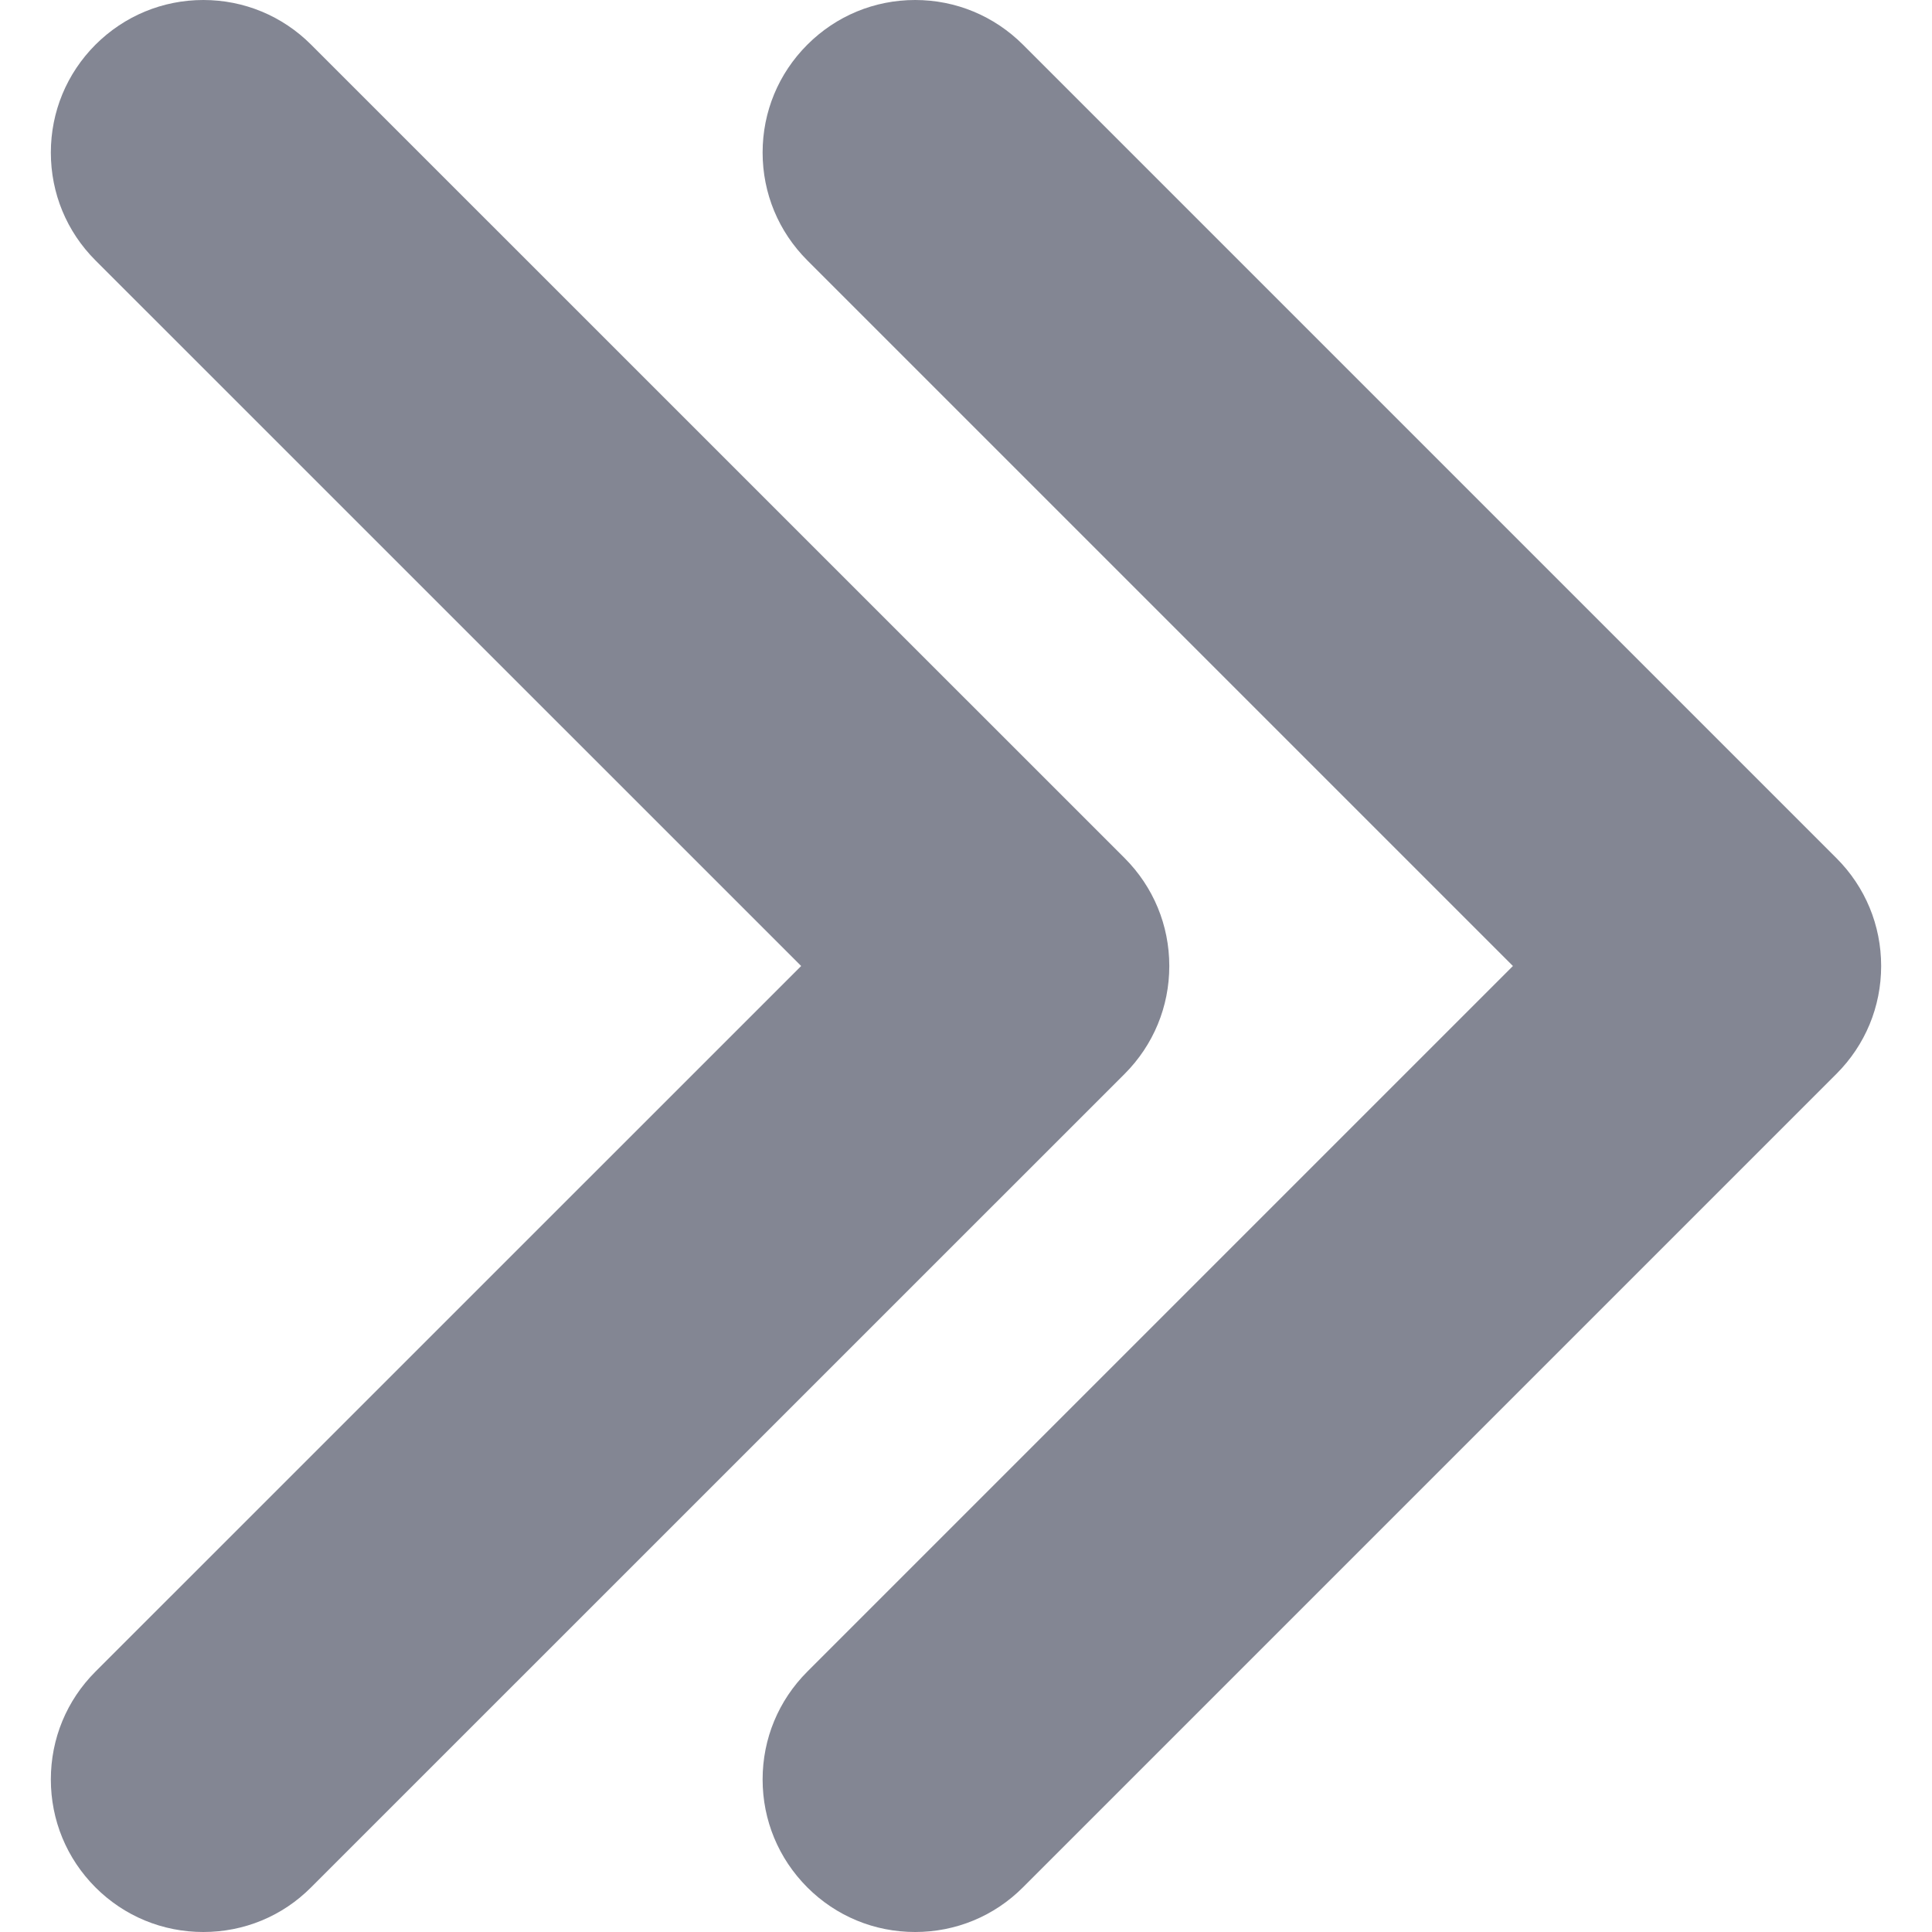 <svg width="22" height="22" viewBox="0 0 22 22" fill="none" xmlns="http://www.w3.org/2000/svg">
<path d="M2.315 -9.61654e-07C2.779 -9.21126e-07 3.215 0.181 3.543 0.509L12.807 9.772C13.134 10.1 13.315 10.536 13.315 11C13.315 11.464 13.134 11.9 12.807 12.228L3.543 21.491C3.216 21.82 2.779 22 2.315 22C1.852 22 1.415 21.82 1.087 21.492C0.759 21.163 0.579 20.727 0.579 20.263C0.579 19.799 0.759 19.363 1.087 19.035L9.123 11L1.087 2.965C0.759 2.637 0.579 2.201 0.579 1.737C0.579 1.273 0.76 0.837 1.087 0.509C1.416 0.181 1.852 -1.00218e-06 2.315 -9.61654e-07Z" fill="#838693"/>
<path d="M10.421 -9.61658e-07C10.884 -9.21126e-07 11.32 0.181 11.649 0.509L20.912 9.772C21.24 10.1 21.421 10.536 21.421 11C21.421 11.464 21.24 11.9 20.912 12.228L11.649 21.491C11.321 21.82 10.884 22 10.421 22C9.957 22 9.521 21.82 9.193 21.492C8.865 21.163 8.684 20.727 8.684 20.263C8.684 19.799 8.865 19.363 9.193 19.035L17.228 11L9.193 2.965C8.865 2.637 8.684 2.201 8.684 1.737C8.684 1.273 8.865 0.837 9.193 0.509C9.521 0.181 9.957 -1.00219e-06 10.421 -9.61658e-07Z" fill="#838693"/>
</svg>
